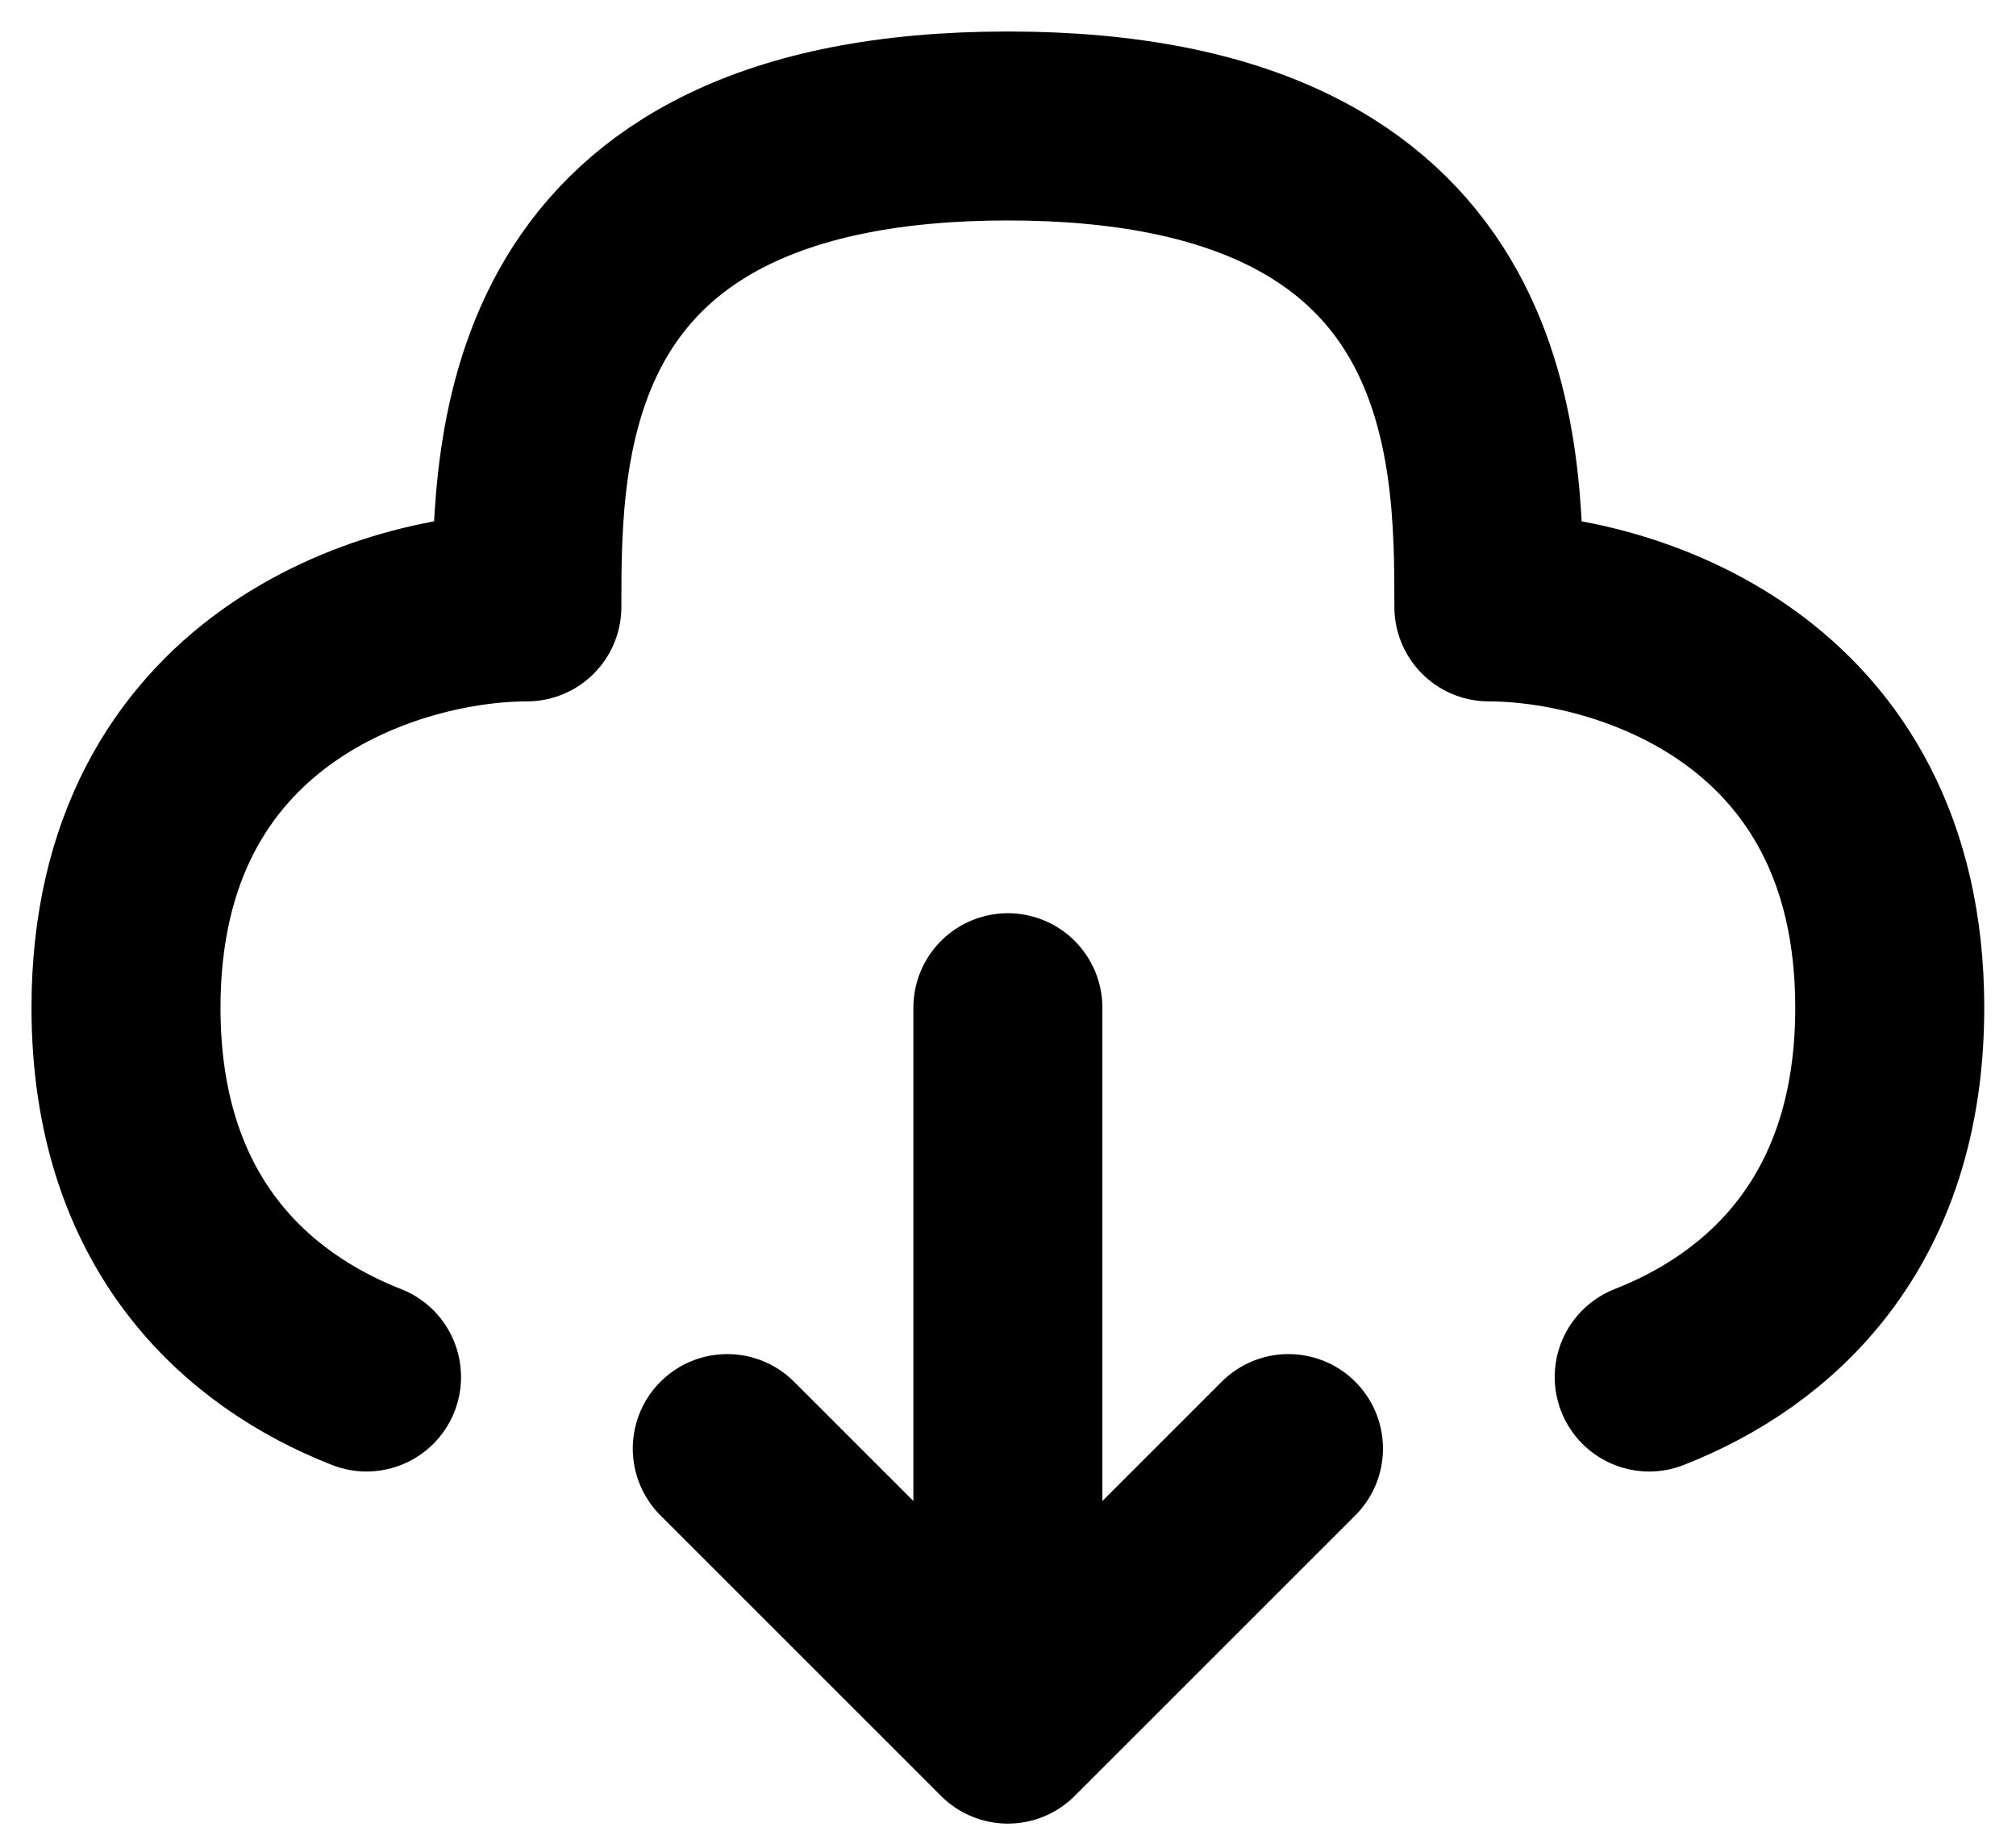 <svg xmlns="http://www.w3.org/2000/svg" fill="none" viewBox="0 0 32 29">
  <path stroke="currentColor" stroke-linecap="round" stroke-linejoin="round" stroke-width="3" d="M15.998 15.998v11.453m0 0 4.454-4.454m-4.454 4.454-4.454-4.454M26.178 21.861c1.901-.745 3.818-2.441 3.818-5.863 0-5.09-4.242-6.363-6.363-6.363 0-2.545 0-7.635-7.635-7.635S8.363 7.09 8.363 9.635C6.242 9.635 2 10.908 2 15.998c0 3.422 1.917 5.118 3.818 5.863"/>
</svg>
